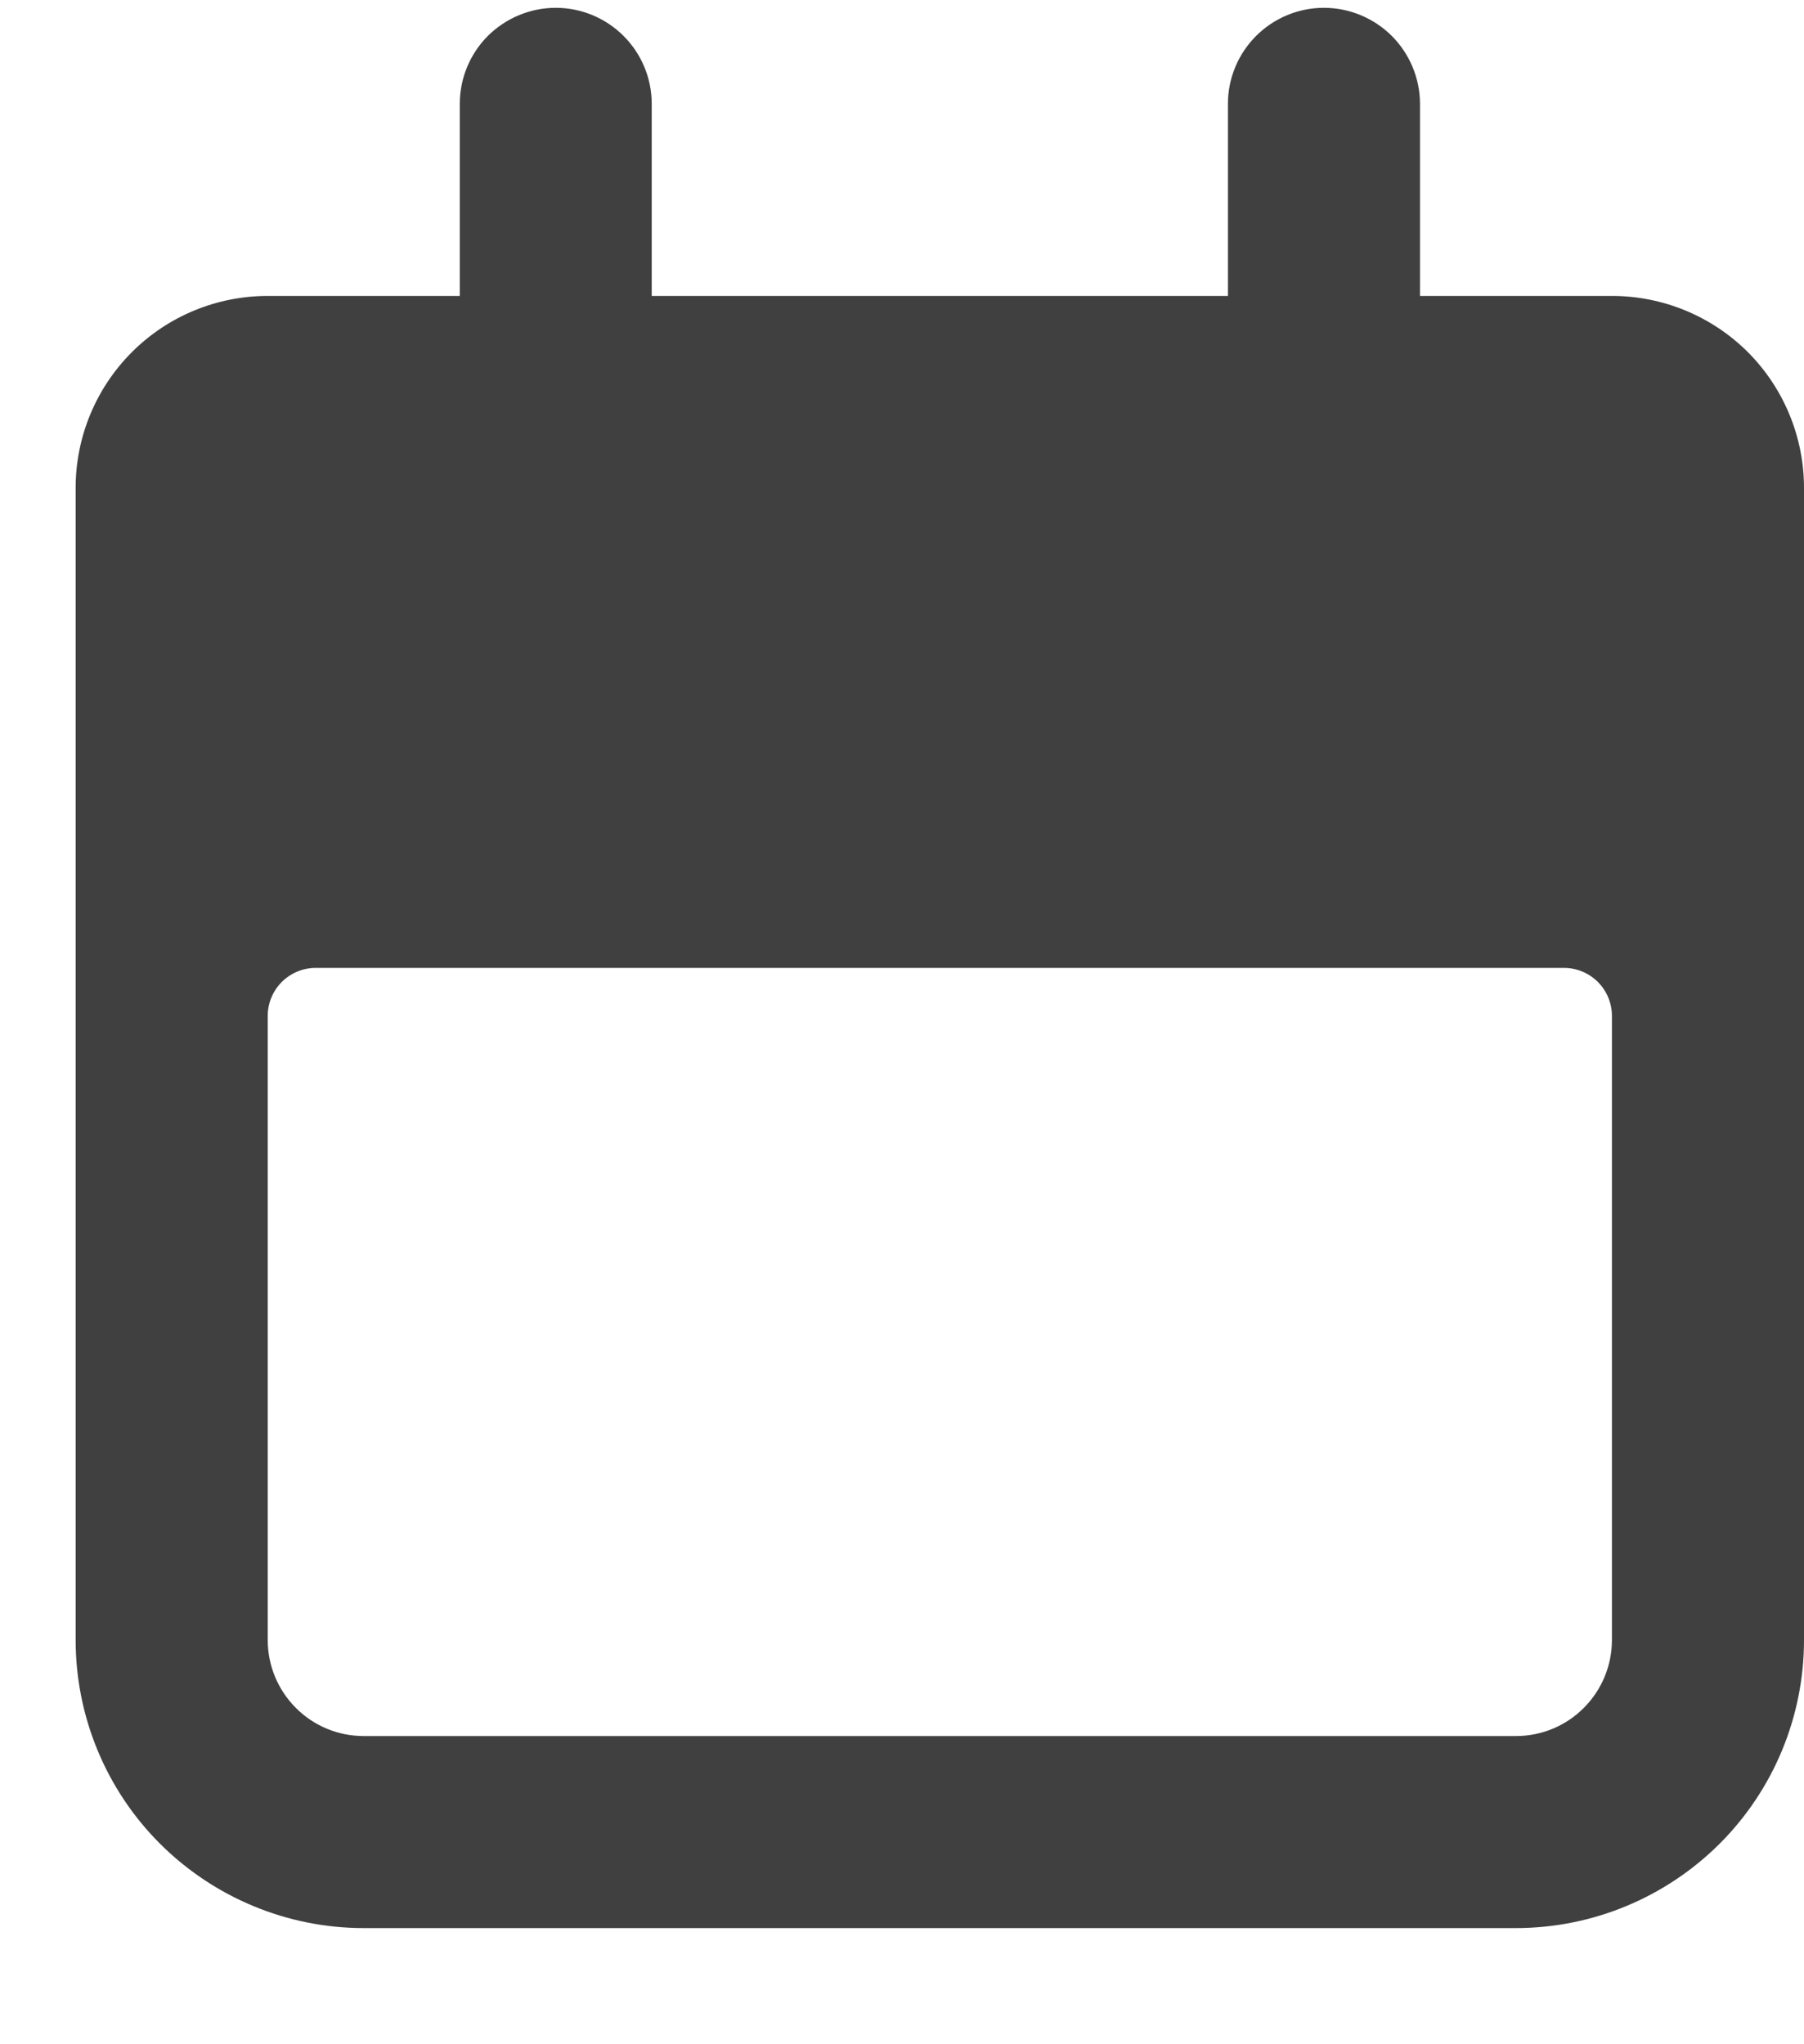 <svg width="15" height="17" viewBox="0 0 15 17" fill="none" xmlns="http://www.w3.org/2000/svg">
<path d="M3.024 16.034H12.605C13.24 16.034 13.849 15.781 14.299 15.332C14.748 14.883 15 14.274 15 13.638V4.057C15 3.634 14.832 3.228 14.533 2.928C14.233 2.629 13.827 2.461 13.403 2.461H11.807V0.864C11.807 0.652 11.722 0.449 11.573 0.299C11.423 0.15 11.22 0.065 11.008 0.065C10.796 0.065 10.593 0.15 10.444 0.299C10.294 0.449 10.21 0.652 10.21 0.864V2.461H5.419V0.864C5.419 0.652 5.335 0.449 5.185 0.299C5.036 0.15 4.833 0.065 4.621 0.065C4.409 0.065 4.206 0.15 4.056 0.299C3.907 0.449 3.823 0.652 3.823 0.864V2.461H2.226C1.802 2.461 1.396 2.629 1.097 2.928C0.797 3.228 0.629 3.634 0.629 4.057V13.638C0.629 14.274 0.881 14.883 1.33 15.332C1.78 15.781 2.389 16.034 3.024 16.034ZM2.226 8.449C2.226 8.343 2.268 8.241 2.343 8.166C2.417 8.092 2.519 8.049 2.625 8.049H13.004C13.11 8.049 13.212 8.092 13.286 8.166C13.361 8.241 13.403 8.343 13.403 8.449V13.638C13.403 13.85 13.319 14.053 13.169 14.203C13.02 14.353 12.817 14.437 12.605 14.437H3.024C2.812 14.437 2.609 14.353 2.46 14.203C2.31 14.053 2.226 13.85 2.226 13.638V8.449Z" fill="black" fill-opacity="0.75"/>
</svg>
